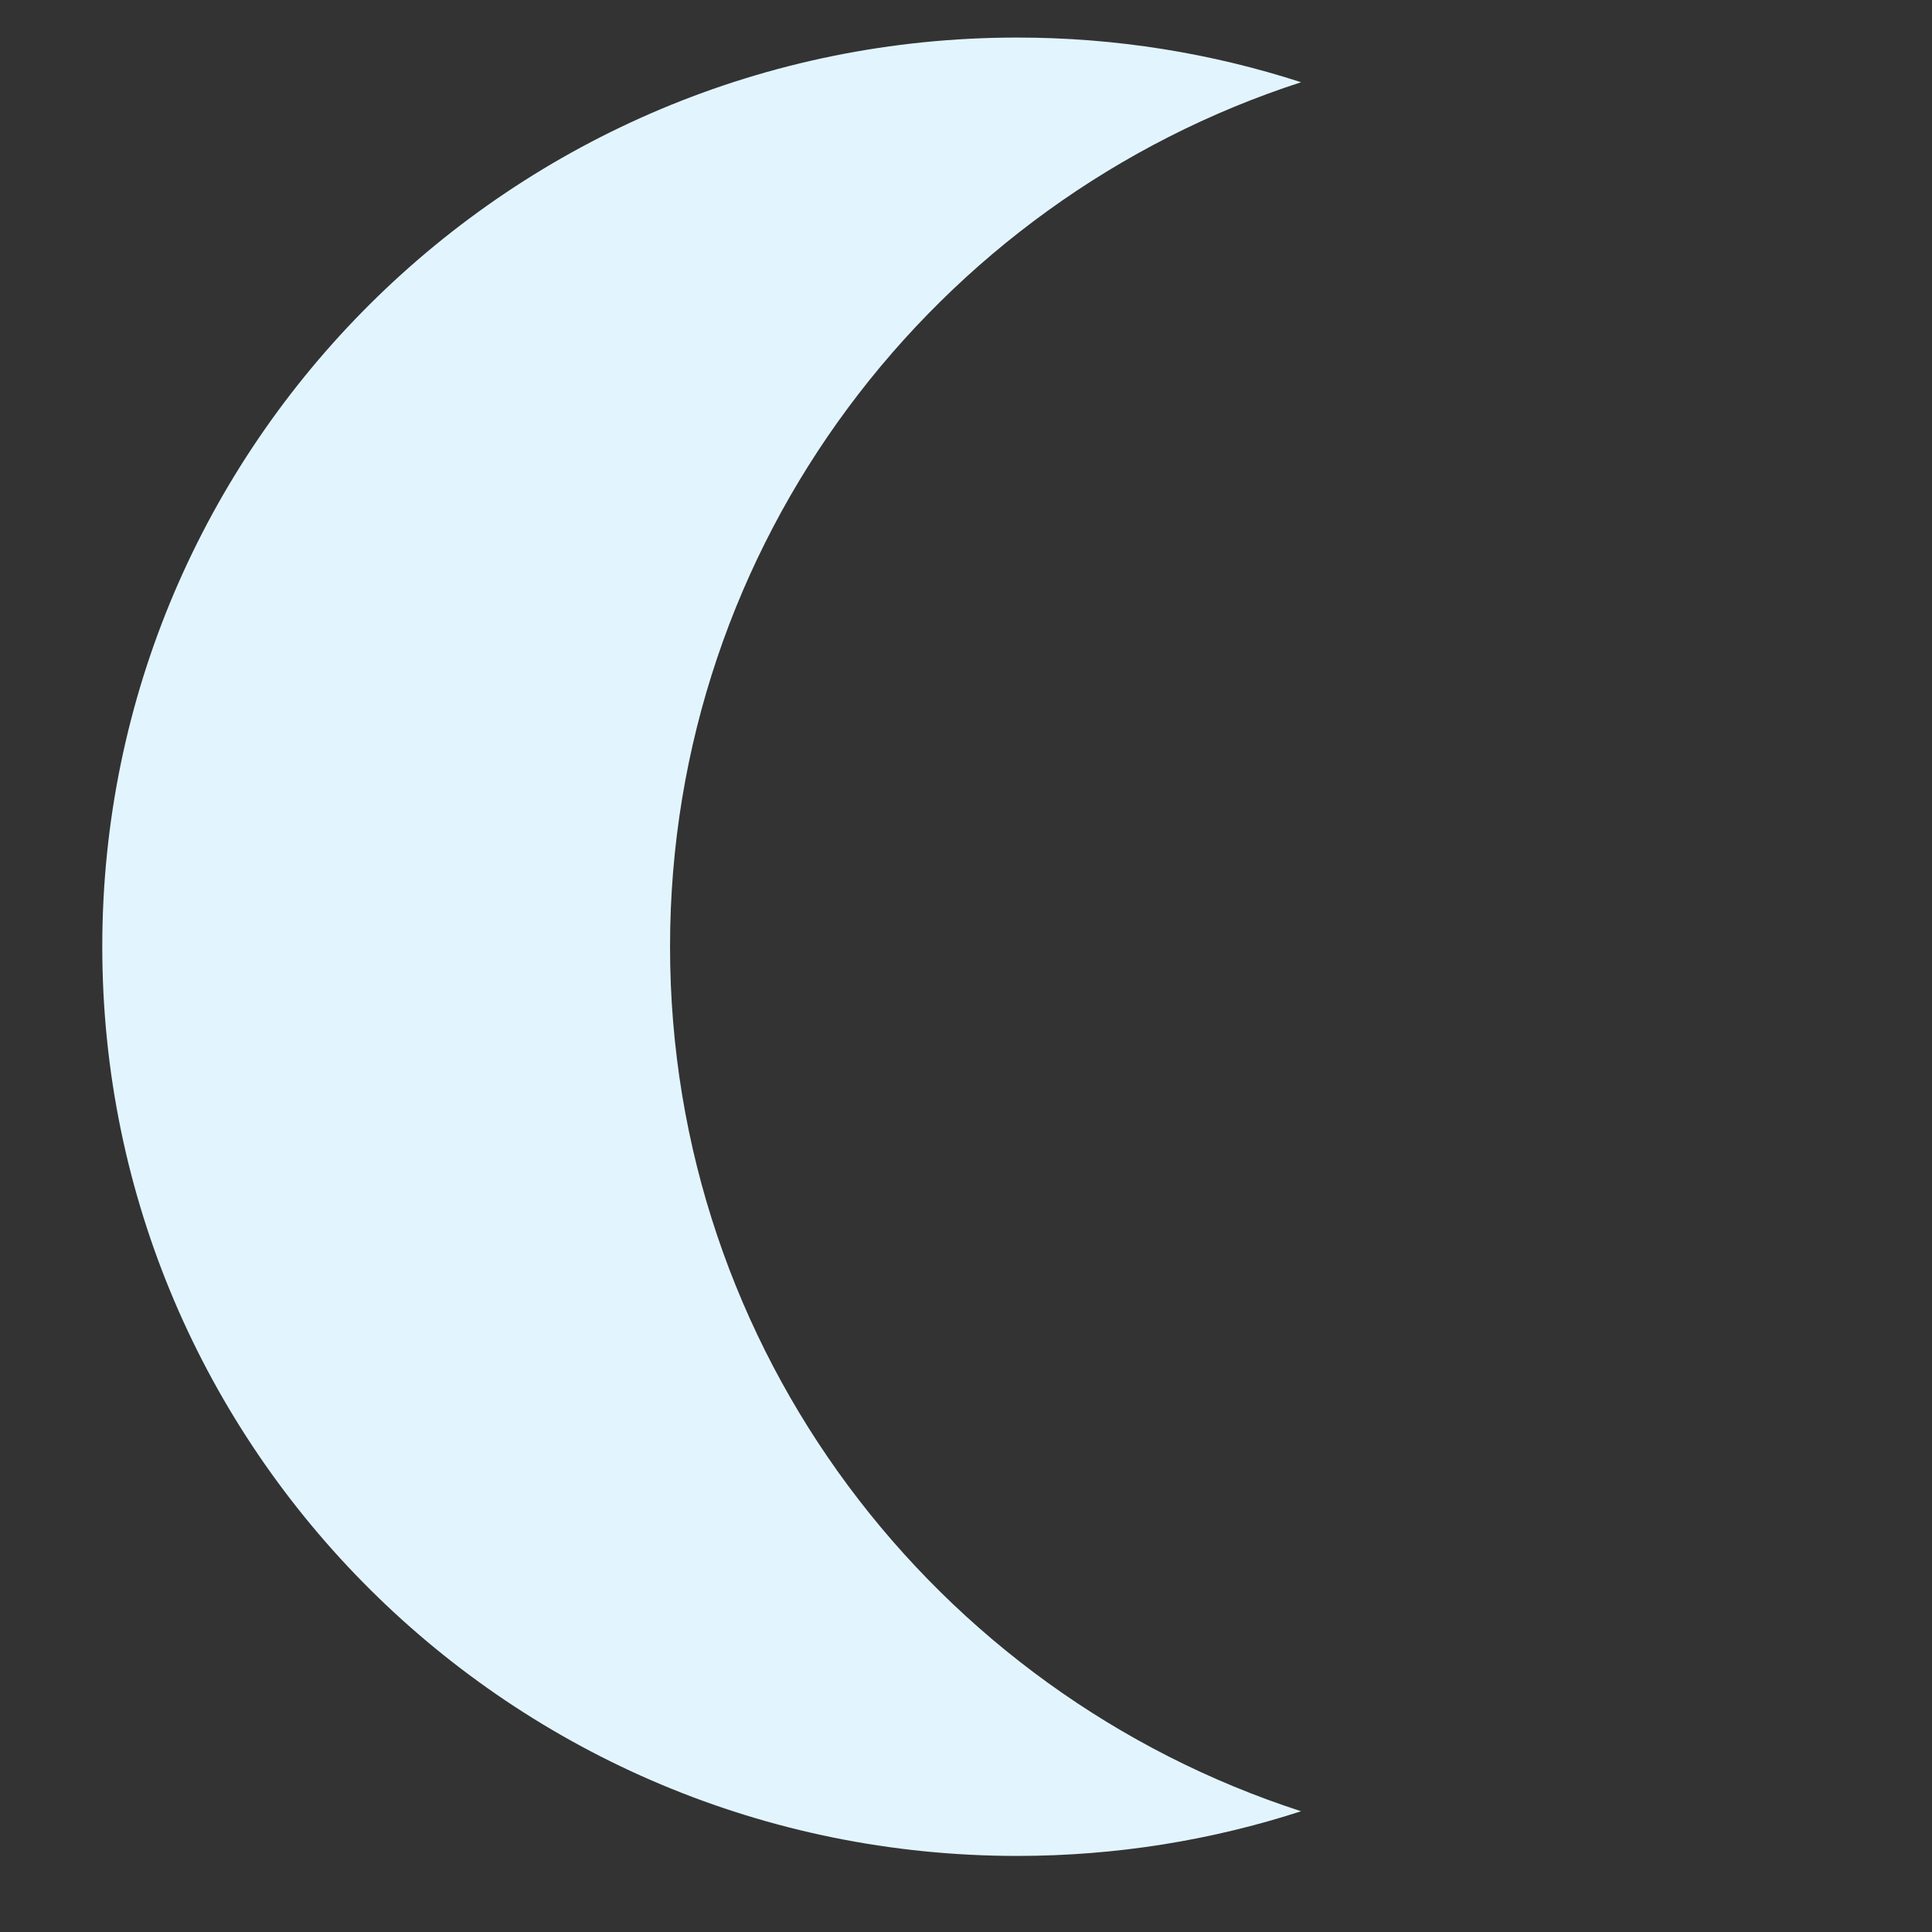 <svg width="16" height="16" viewBox="0 0 16 16" fill="none" xmlns="http://www.w3.org/2000/svg">
<rect x="0" y="0" width="16" height="16" fill="#333333" stroke="none"/>
<path fill-rule="evenodd" clip-rule="evenodd" d="M10.775 0.681C7.741 1.664 5.549 4.498 5.549 7.84C5.549 11.183 7.741 14.017 10.775 15C10.035 15.24 9.244 15.37 8.424 15.37C4.239 15.37 0.847 11.999 0.847 7.84C0.847 3.682 4.239 0.311 8.424 0.311C9.244 0.311 10.035 0.441 10.775 0.681Z" fill="#E2F5FF"/>
</svg>

